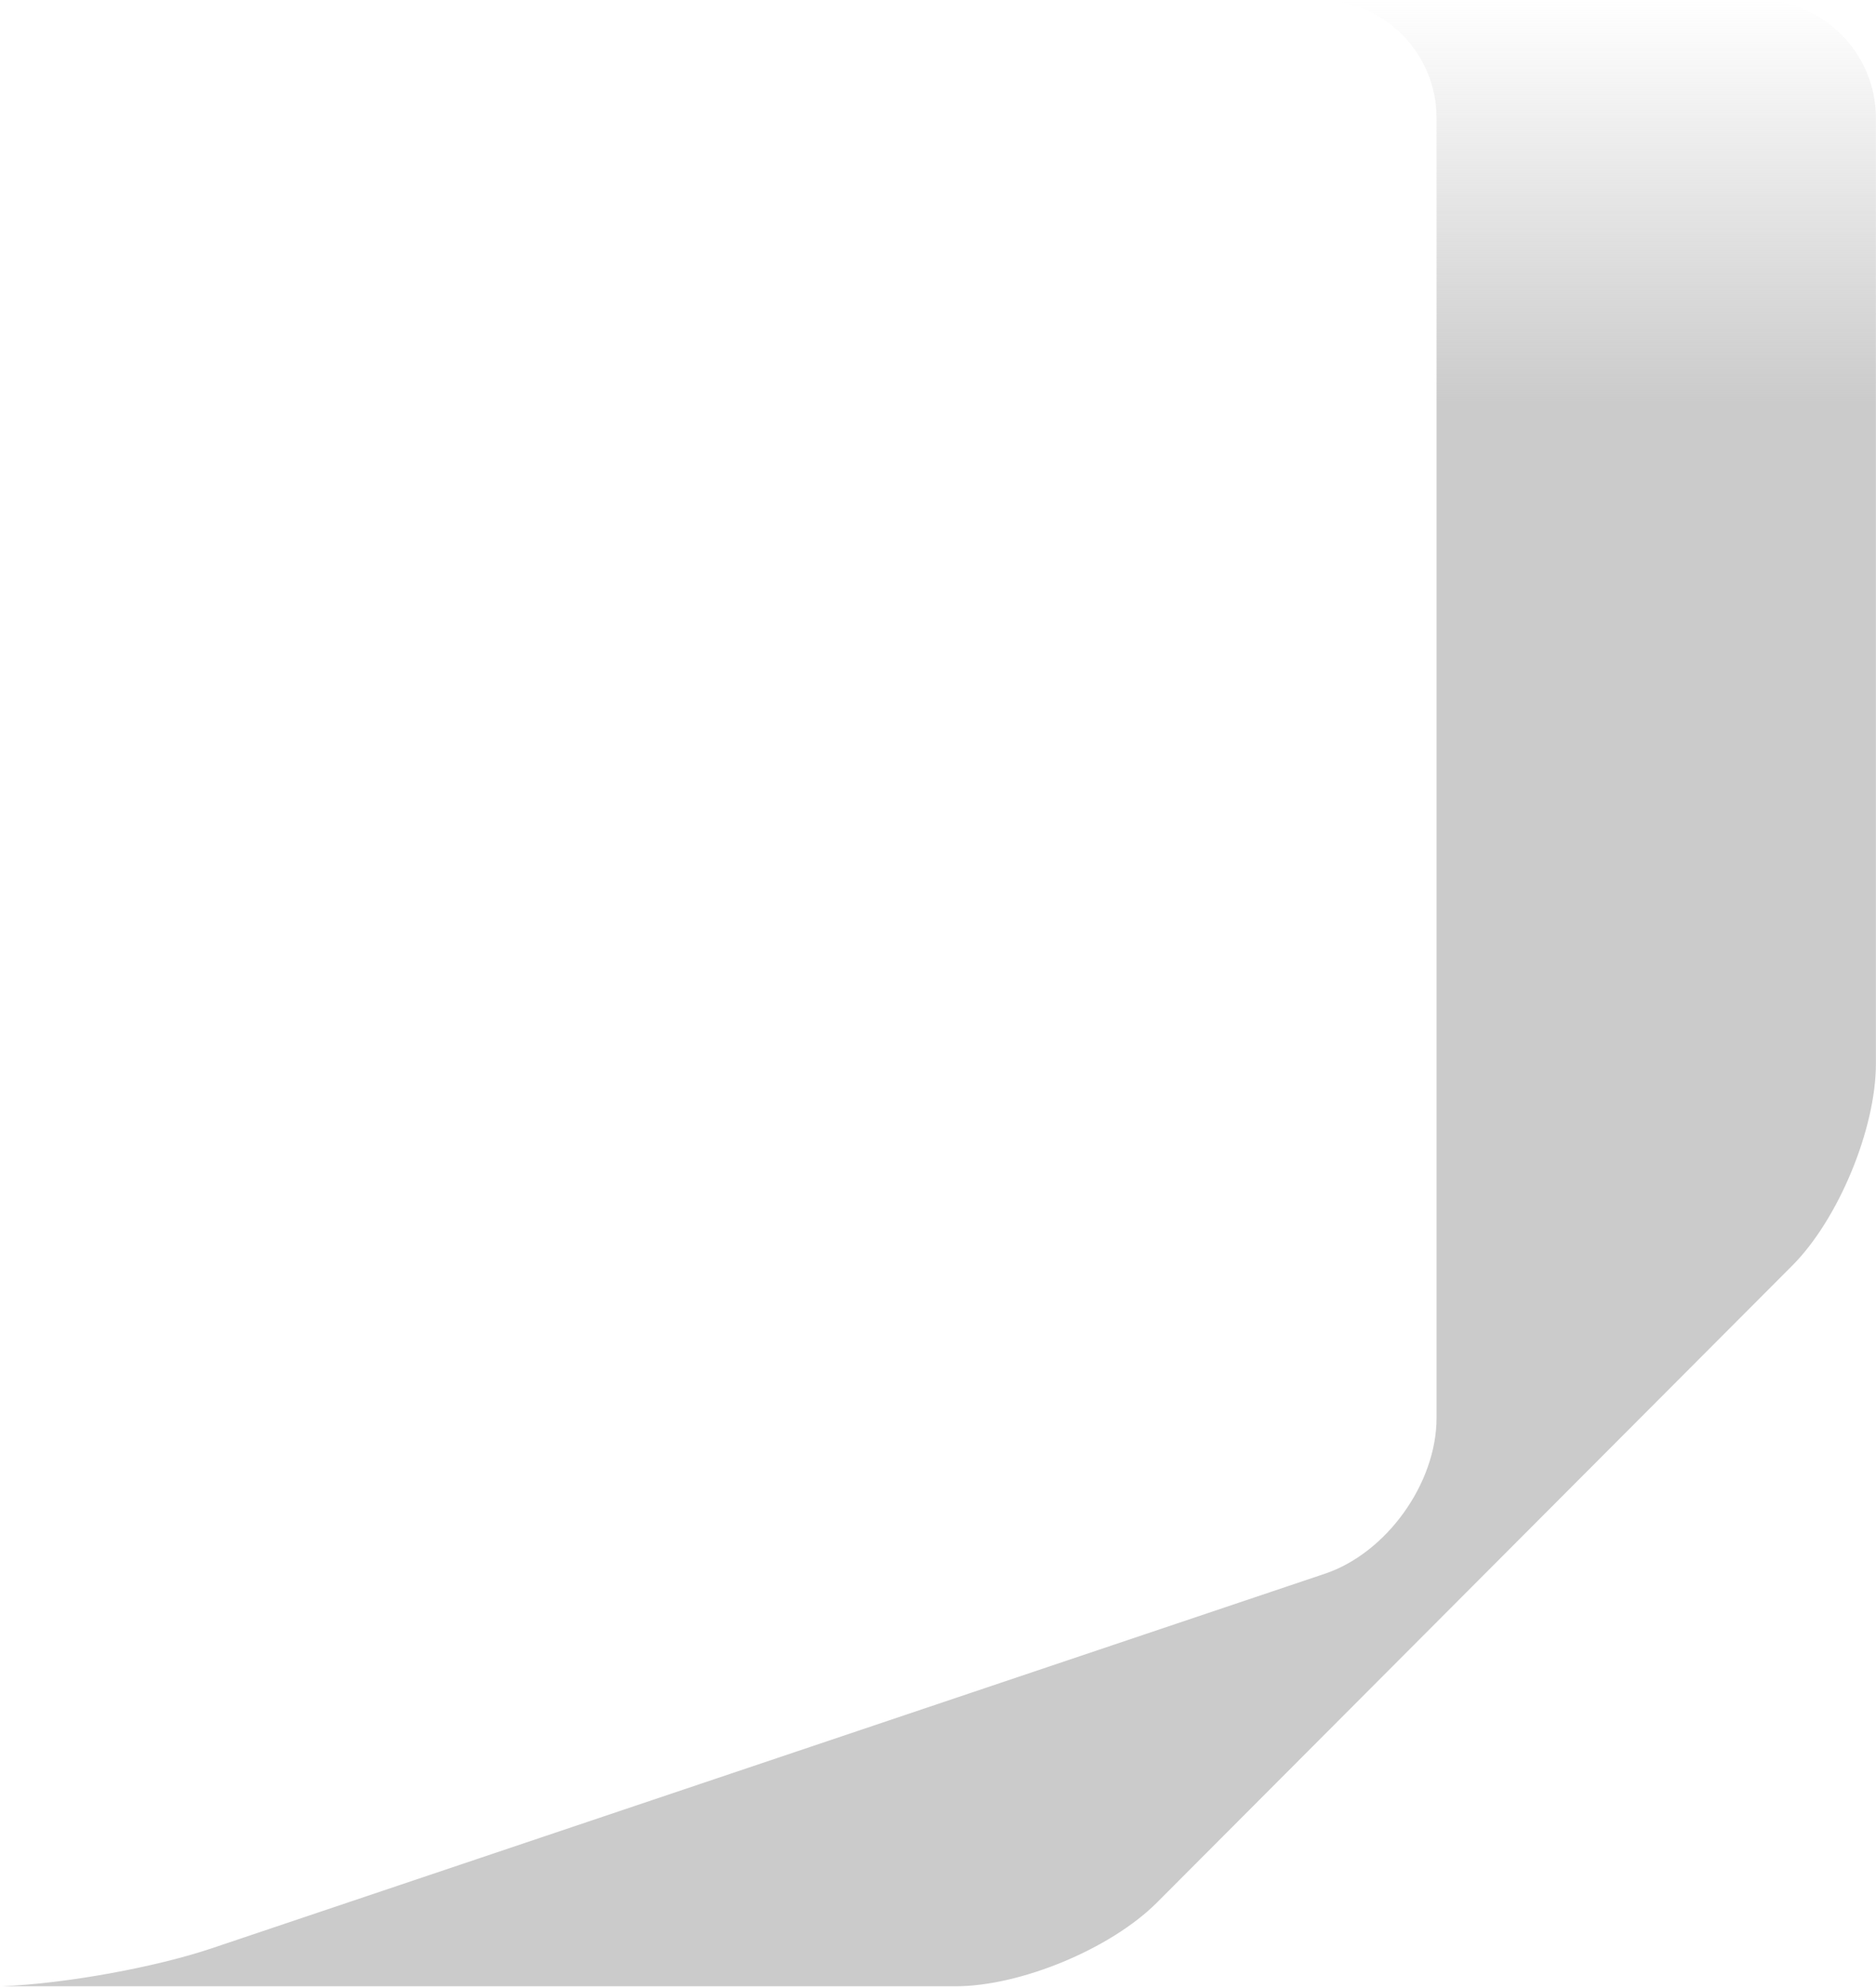 <svg width="605" height="641" viewBox="0 0 605 641" fill="none" xmlns="http://www.w3.org/2000/svg">
<path d="M604.972 38.053V342.971C604.972 364.03 592.897 393.093 578.112 407.994L373.089 613.53C358.181 628.431 329.103 640.5 308.157 640.5H2.471C1.855 640.5 1.116 640.5 0.5 640.5C21.446 639.638 50.154 634.342 68.143 628.308L427.179 507.499C447.139 500.849 463.279 478.312 463.279 457.254V38.053C463.279 16.995 446.276 0 425.207 0H566.9C587.969 0 604.972 17.118 604.972 38.053Z" fill="url(#paint0_linear_7635_22313)"/>
<defs>
<linearGradient id="paint0_linear_7635_22313" x1="302.736" y1="0" x2="302.736" y2="640.5" gradientUnits="userSpaceOnUse">
<stop stop-color="#CBCBCB" stop-opacity="0"/>
<stop offset="0.203" stop-color="#CBCBCB"/>
</linearGradient>
</defs>
</svg>
